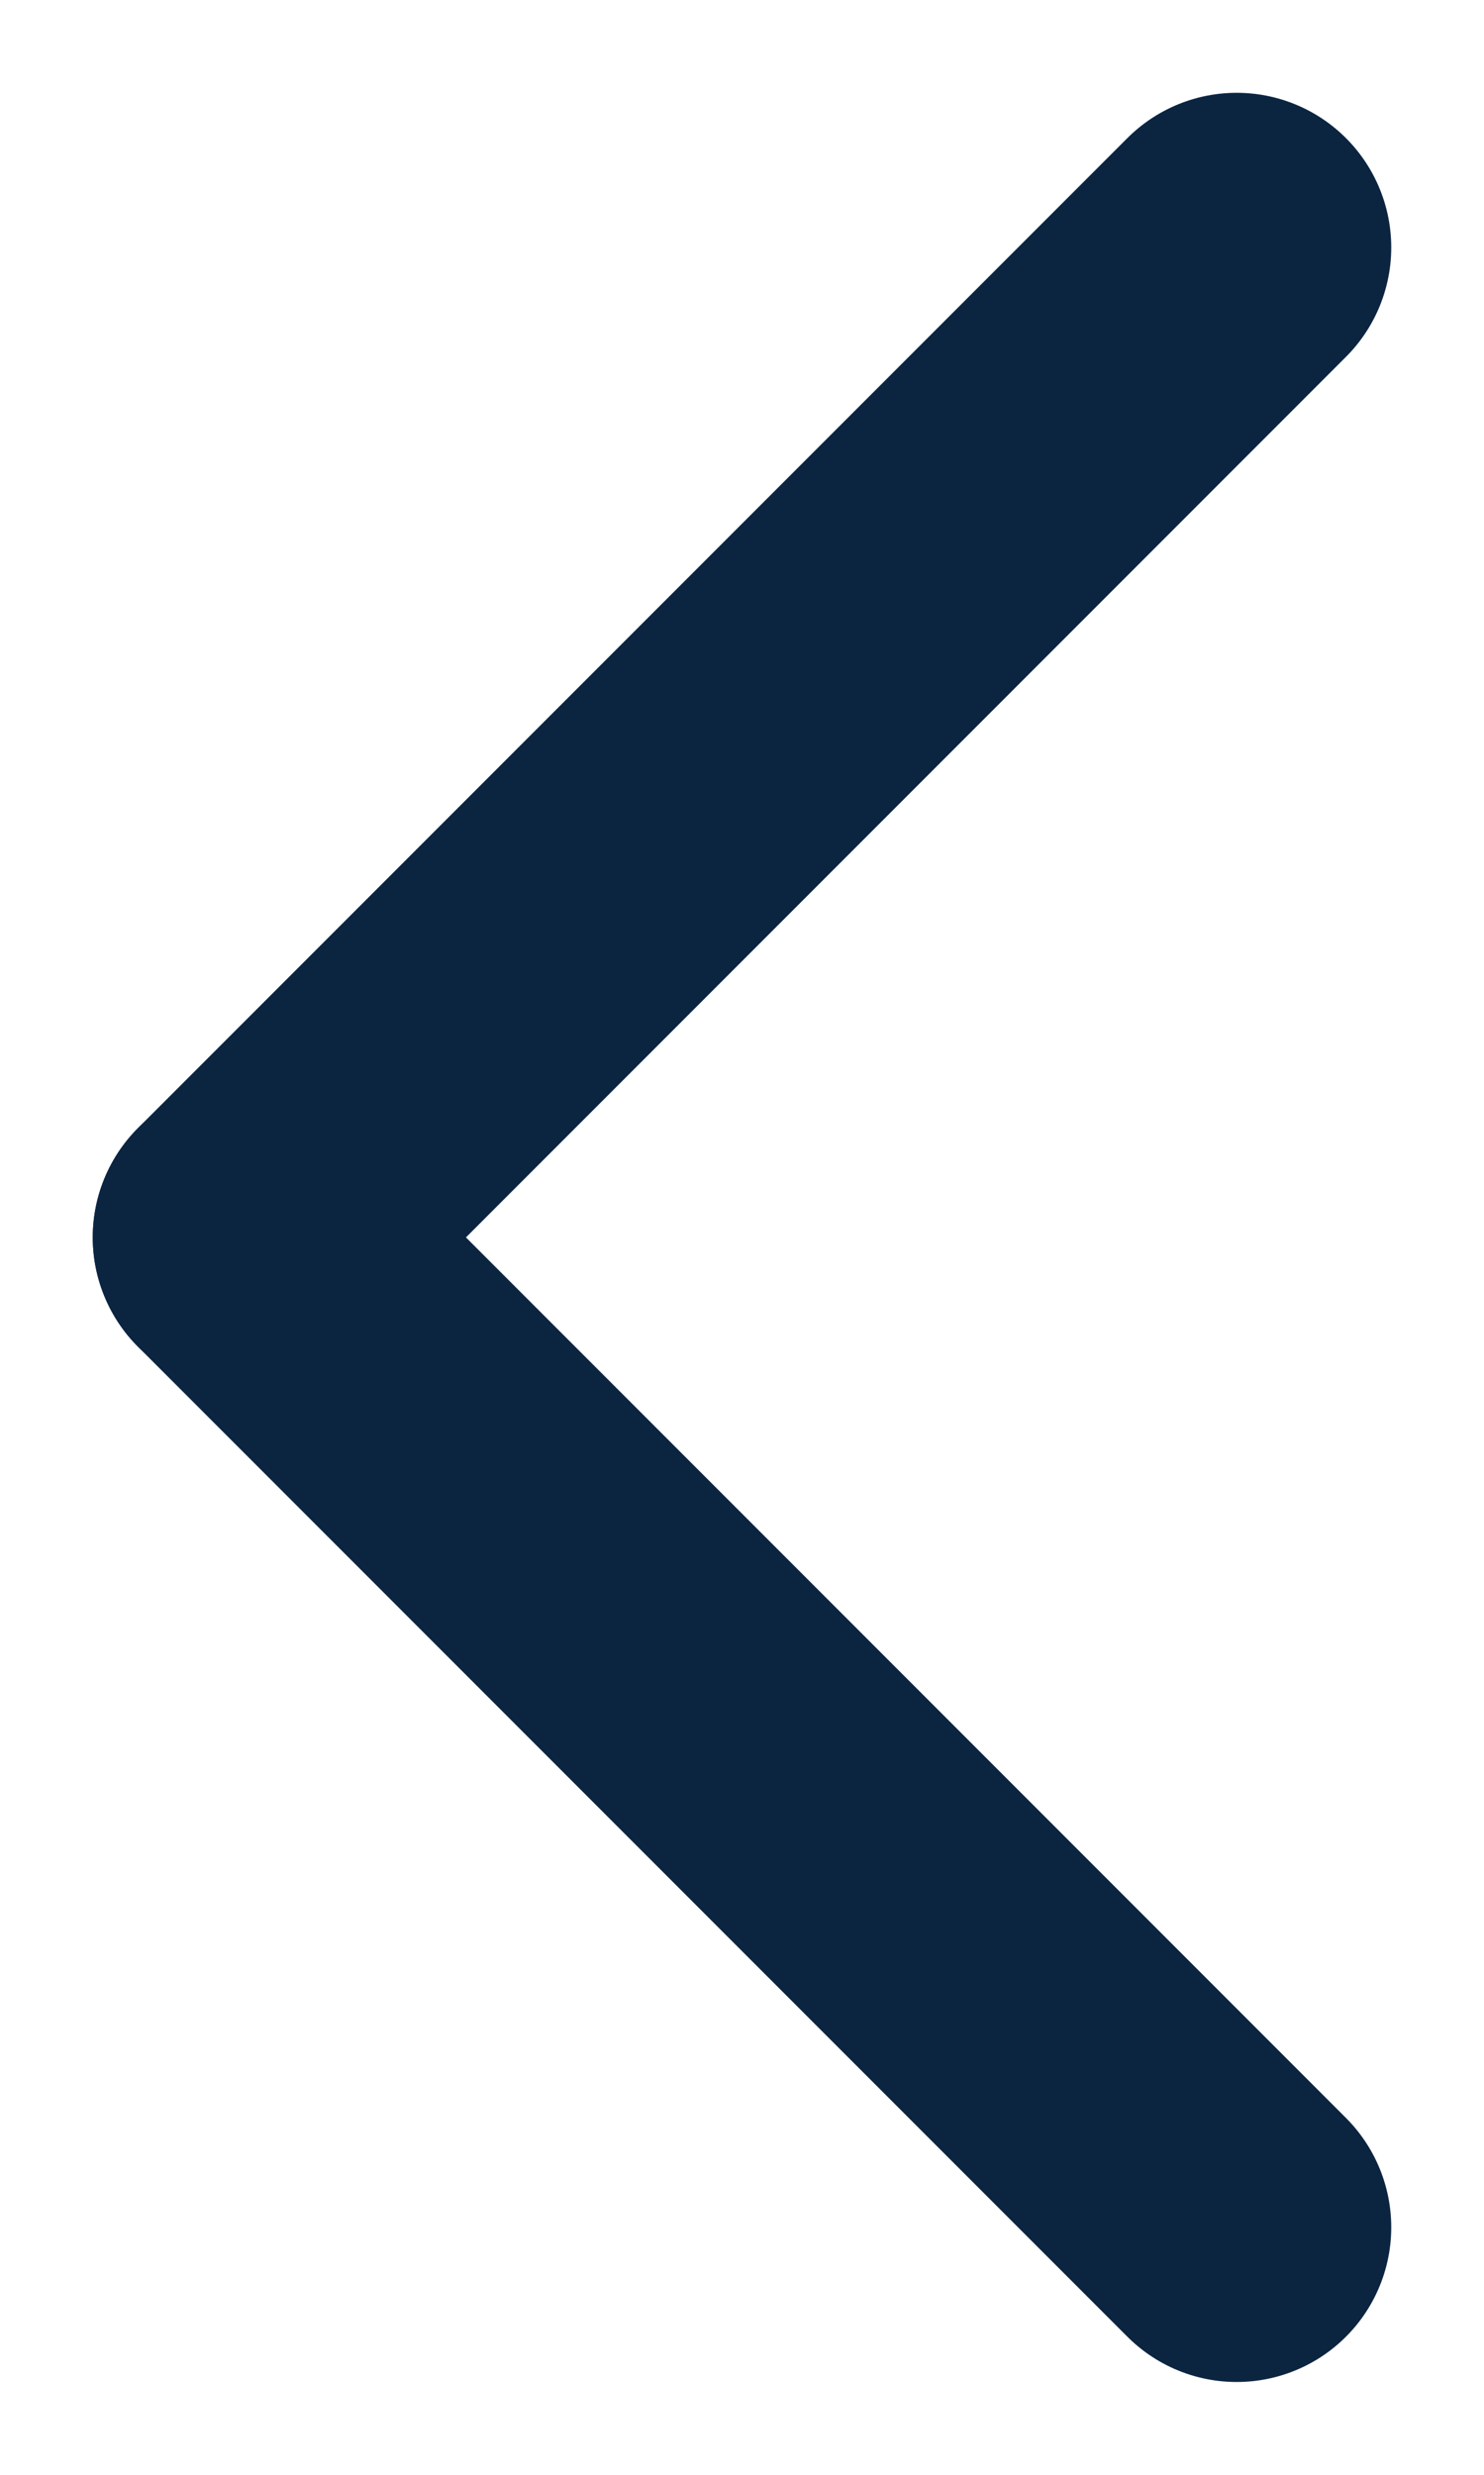 <svg width="6" height="10" viewBox="0 0 6 10" fill="none" xmlns="http://www.w3.org/2000/svg">
<path d="M1 5L5 1" stroke="#0B2541" stroke-width="1.25" stroke-linecap="round" stroke-linejoin="round"/>
<path d="M5 9L1 5" stroke="#0B2541" stroke-width="1.25" stroke-linecap="round" stroke-linejoin="round"/>
</svg>

